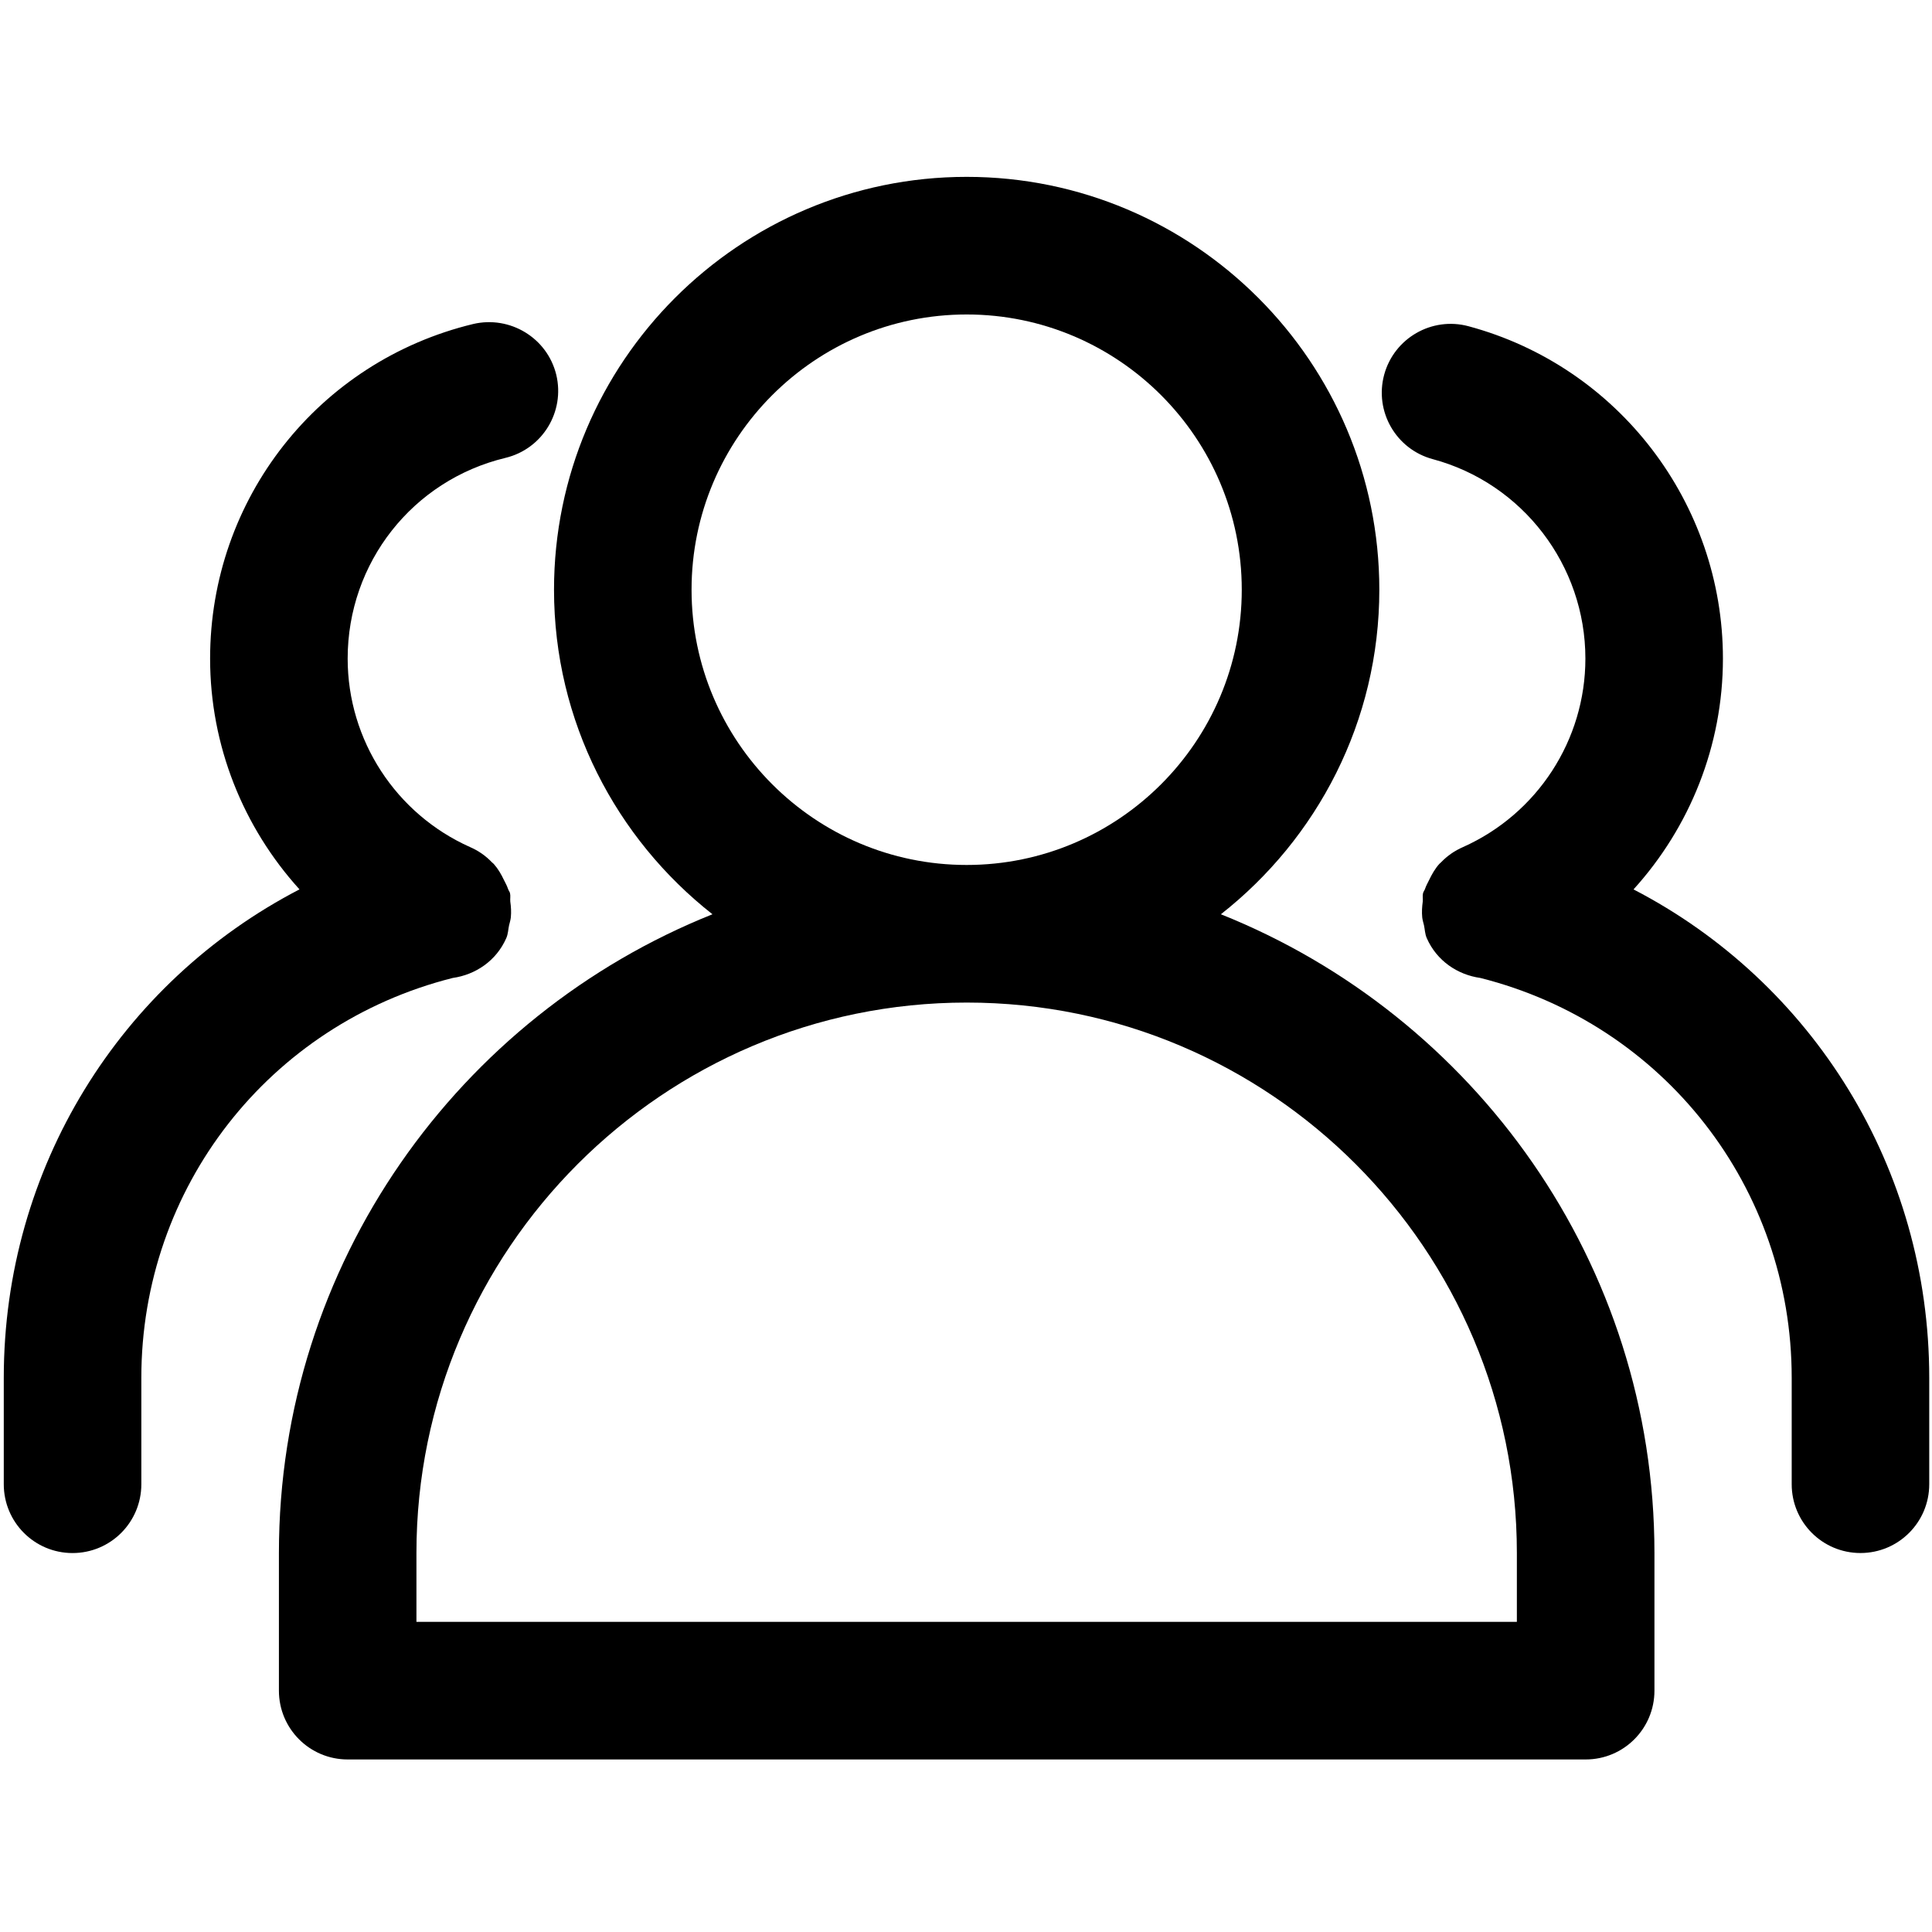 <?xml version="1.0" standalone="no"?><!DOCTYPE svg PUBLIC "-//W3C//DTD SVG 1.1//EN" "http://www.w3.org/Graphics/SVG/1.1/DTD/svg11.dtd"><svg t="1649826408205" class="icon" viewBox="0 0 1024 1024" version="1.1" xmlns="http://www.w3.org/2000/svg" p-id="5961" xmlns:xlink="http://www.w3.org/1999/xlink" width="60" height="60"><defs><style type="text/css"></style></defs><path d="M647.09 484.58c51.05-40.1 83.98-102.22 83.98-172.02 0-120.66-98.11-218.82-218.72-218.82s-218.71 98.15-218.71 218.82c0 69.8 32.96 131.92 83.98 172.02-134.42 53.75-229.79 185.13-229.79 338.56v72.94c0 20.16 16.3 36.47 36.45 36.47h656.16c20.15 0 36.45-16.31 36.45-36.47v-72.94c0-153.47-95.34-284.81-229.8-338.56z m-134.74-317.9c80.41 0 145.81 65.43 145.81 145.88 0 80.46-65.4 145.89-145.81 145.89s-145.81-65.42-145.81-145.89c-0.01-80.46 65.39-145.88 145.81-145.88z m291.62 692.94H220.72v-36.48c0-160.87 130.82-291.76 291.66-291.76 160.8 0 291.59 130.89 291.59 291.76v36.48z m0 0" p-id="5962"></path><path d="M268.32 497.26c1-2.21 1-4.55 1.5-6.84 0.35-1.39 0.75-2.7 0.93-4.16 0.28-2.89 0.11-5.63-0.29-8.44-0.14-1.5 0.21-2.92-0.14-4.42-0.21-0.86-0.82-1.46-1.07-2.32-0.56-1.64-1.35-3.1-2.13-4.62-1.5-3.14-3.14-5.98-5.38-8.51-0.32-0.36-0.71-0.61-1.07-0.97-3.31-3.46-7.12-6.09-11.46-7.98-39.45-17.59-64.94-56.78-64.94-99.94 0-50.79 34.39-94.52 83.65-106.38 19.58-4.74 31.61-24.43 26.92-44.03-4.77-19.59-24.53-31.48-44.01-26.93-82.12 19.81-139.47 92.75-139.47 177.34 0 46.16 17.55 89.43 47.38 122.33C63.87 520.58 2 618.95 2 730.26v56.41c0 20.16 16.3 36.48 36.45 36.48 20.15 0 36.46-16.31 36.46-36.48v-56.41c0-100.87 67.78-187.41 165.04-211.92 12.1-1.71 23.09-9.08 28.37-21.08z m0 0M865.81 471.4c29.83-32.91 47.38-76.18 47.38-122.34 0-82.38-55.46-154.82-134.88-176.16-19.4-5.2-39.41 6.31-44.68 25.75-5.23 19.48 6.3 39.46 25.75 44.7 47.63 12.78 80.91 56.28 80.91 105.71 0 43.16-25.45 82.27-64.86 99.9-4.41 1.92-8.29 4.59-11.64 8.08-0.29 0.32-0.65 0.54-0.93 0.86-2.28 2.53-3.91 5.45-5.45 8.62-0.74 1.53-1.56 2.95-2.1 4.56-0.25 0.82-0.86 1.46-1.07 2.31-0.36 1.49 0 2.92-0.15 4.42-0.38 2.82-0.56 5.56-0.28 8.44 0.18 1.46 0.58 2.77 0.93 4.16 0.5 2.28 0.5 4.63 1.49 6.84 5.28 12 16.28 19.38 28.37 21.08 97.25 24.51 165.04 111.05 165.04 211.92v56.42c0 20.16 16.3 36.46 36.45 36.46 20.15 0 36.45-16.31 36.45-36.46v-56.42c0.01-111.29-61.86-209.67-156.73-258.85z m0 0" p-id="5963"></path></svg>